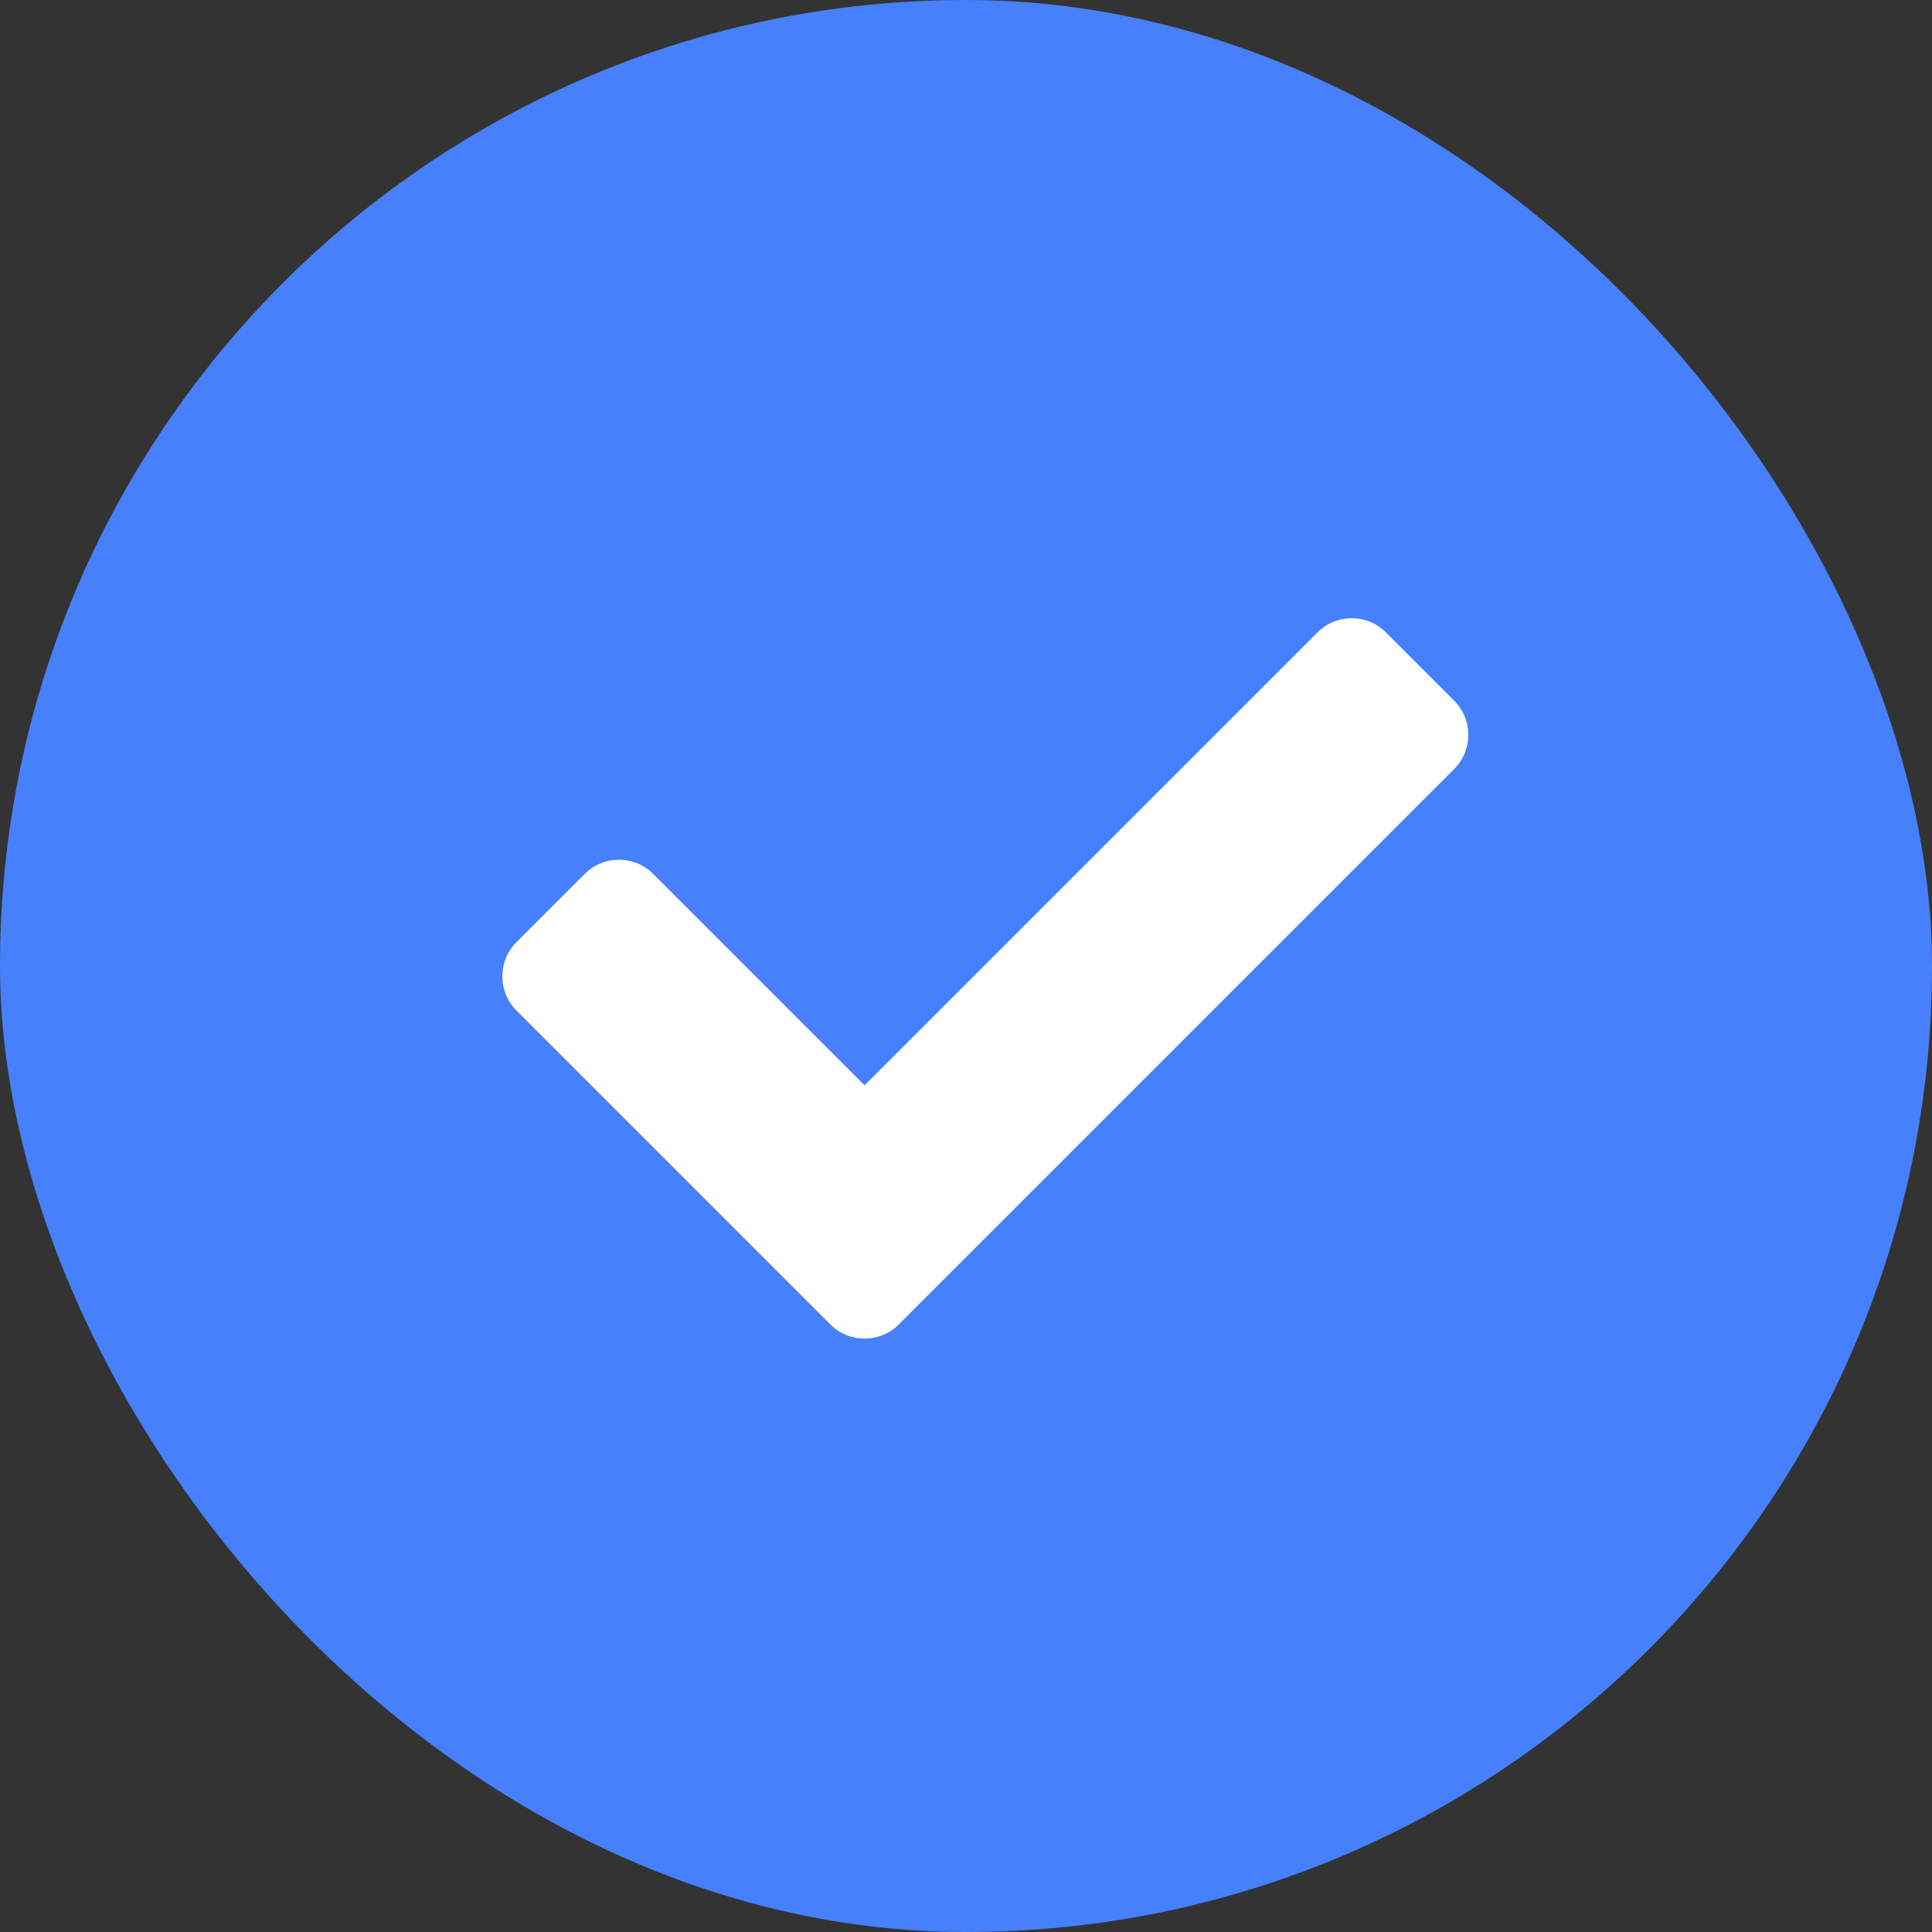 <svg width="26" height="26" viewBox="0 0 26 26" fill="none" xmlns="http://www.w3.org/2000/svg">
<rect x="0" y="0" width="26" height="26" fill="#333333" stroke="none"/>
<rect width="26" height="26" rx="13" fill="#4680FC"/>
<path d="M11.175 17.824L6.95 13.599C6.697 13.345 6.697 12.933 6.95 12.68L7.87 11.76C8.123 11.506 8.535 11.506 8.789 11.76L11.635 14.606L17.731 8.51C17.985 8.256 18.397 8.256 18.65 8.51L19.57 9.43C19.823 9.683 19.823 10.095 19.57 10.349L12.095 17.824C11.841 18.078 11.429 18.078 11.175 17.824V17.824Z" fill="white"/>
</svg>
